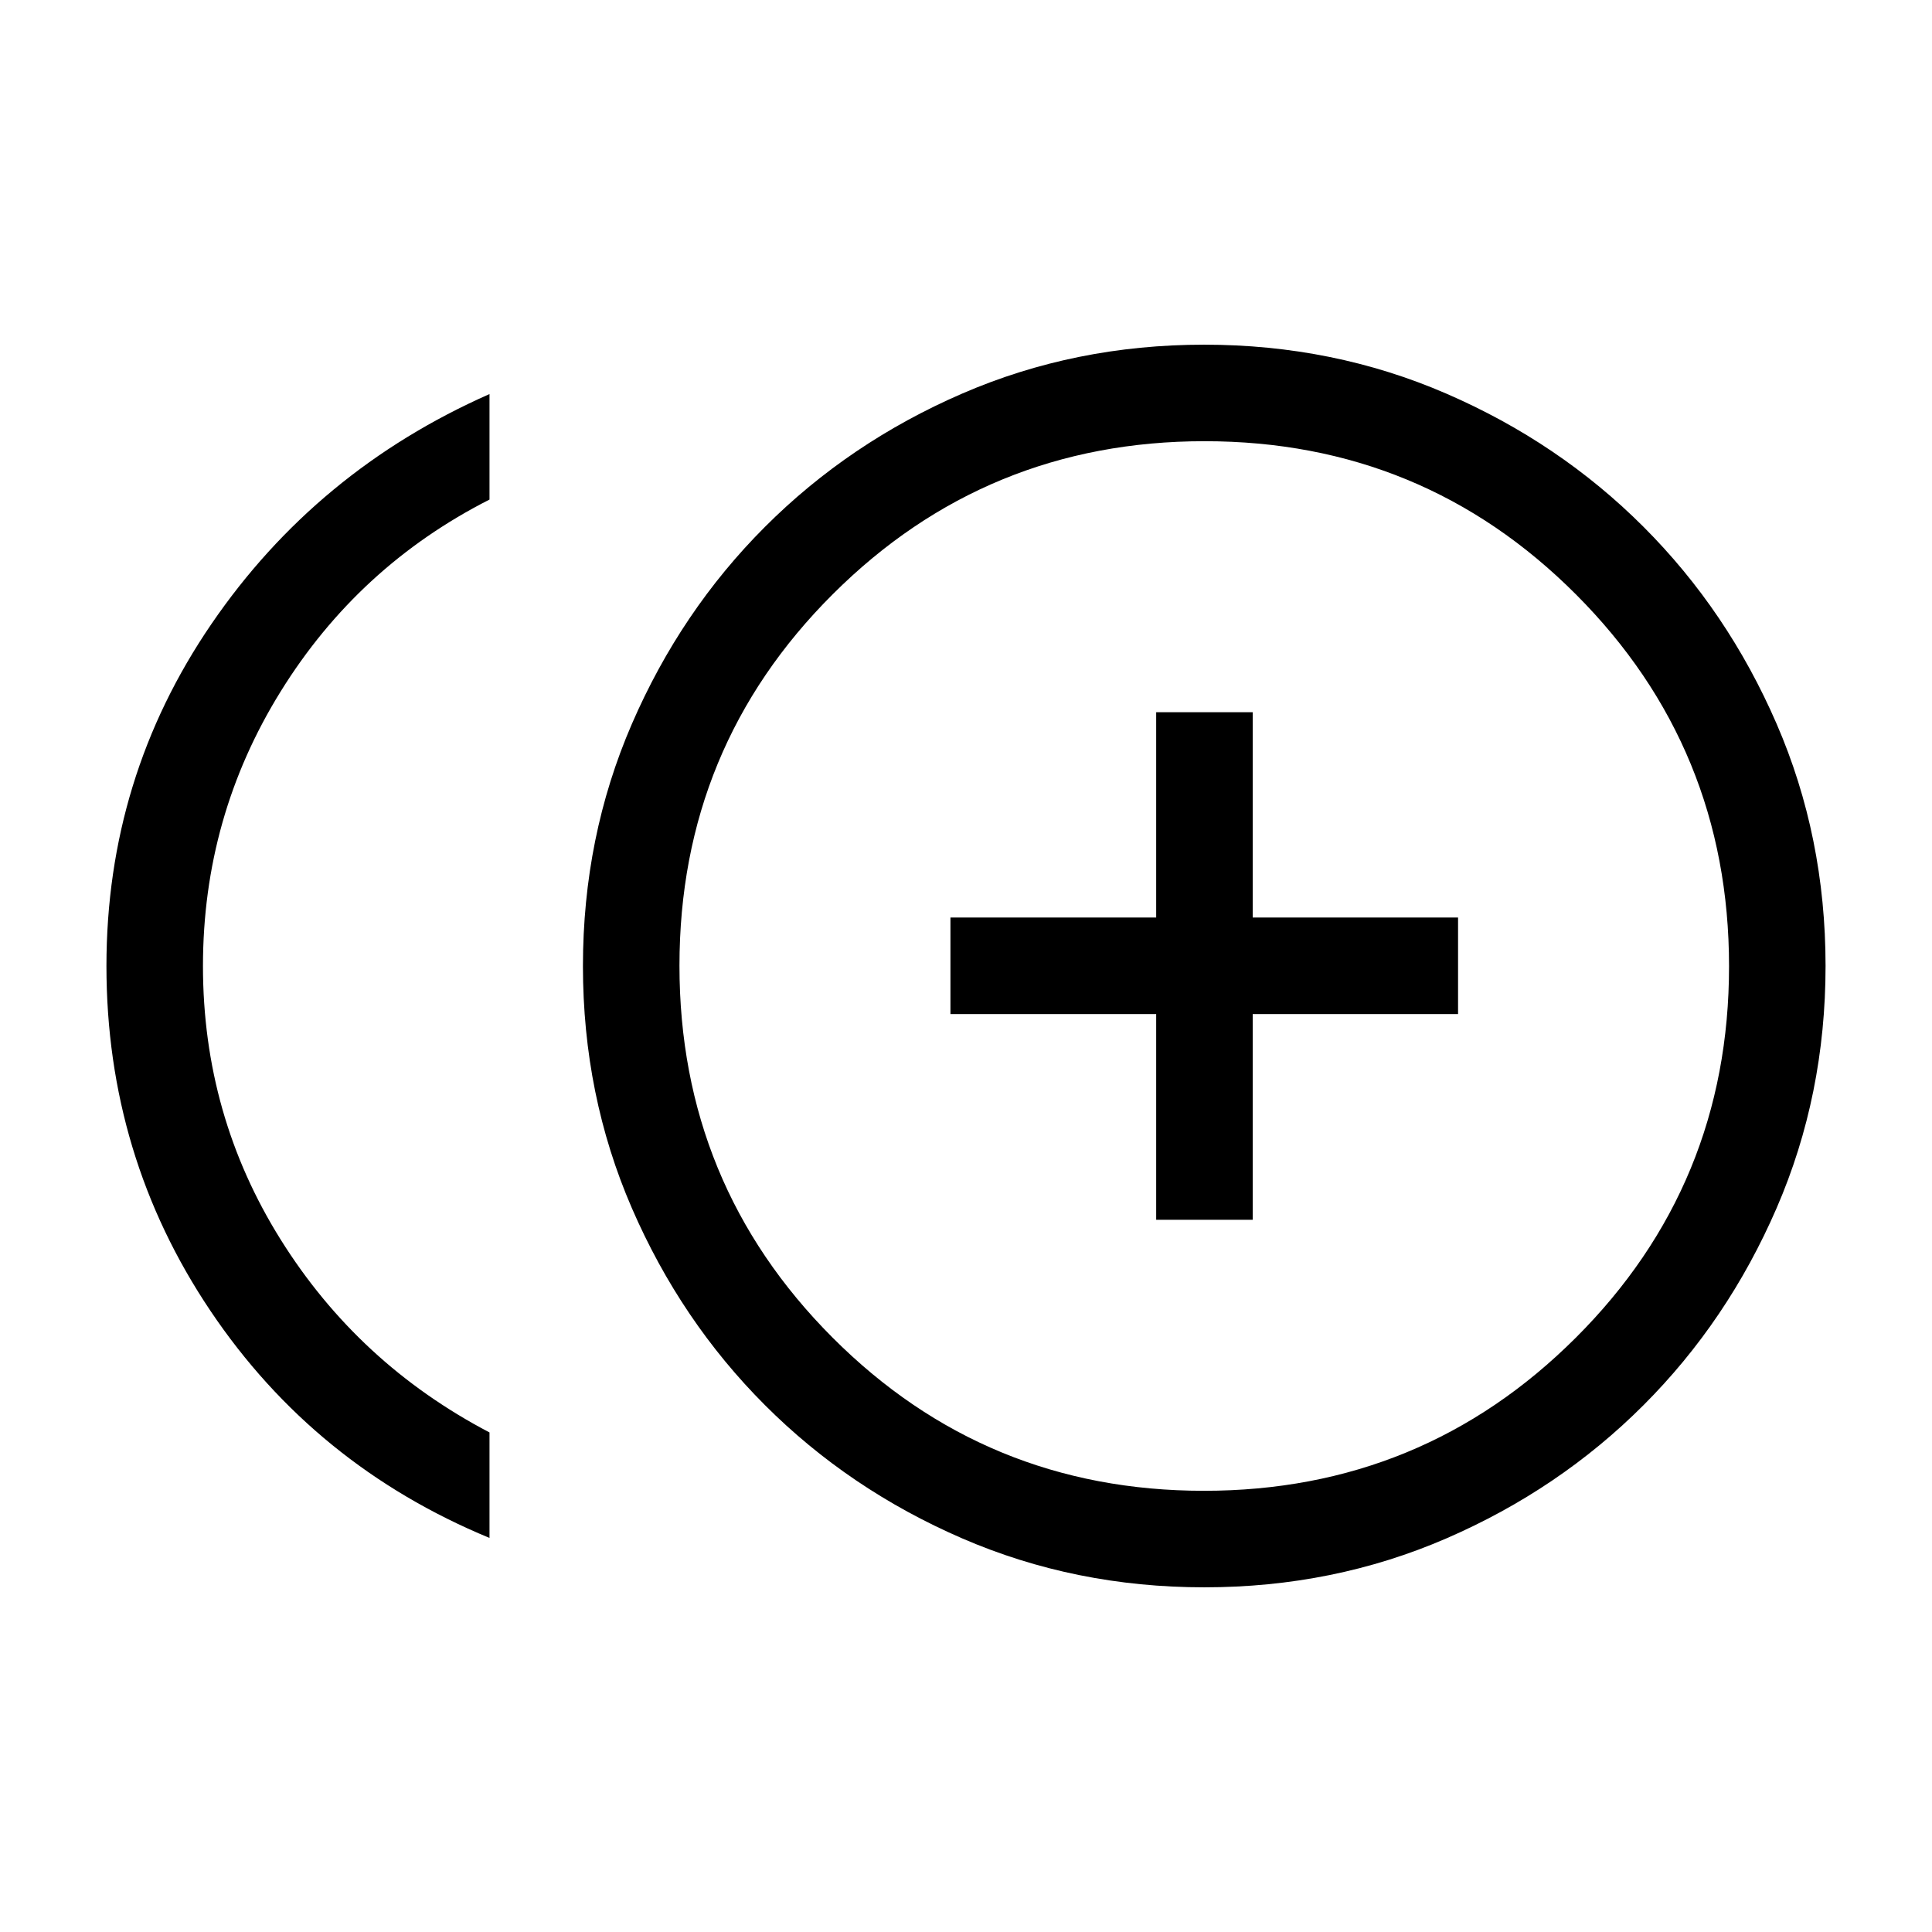 <svg xmlns="http://www.w3.org/2000/svg" height="20" viewBox="0 -960 960 960" width="20"><path d="M574.5-353.89h47.96v-102.23H724.5v-47.96H622.46v-102.03H574.5v102.03H472.27v47.96H574.5v102.23ZM243.23-195.81q-87.04-36-138.69-112.89Q52.89-385.6 52.89-480q0-93.64 52.15-169.92 52.15-76.27 138.19-114.27v52.42q-65.18 33.1-103.78 95.37-38.6 62.26-38.6 136.43 0 74.16 38.6 135.89 38.6 61.73 103.78 95.85v52.42Zm355.2 24.54q-64.2 0-120.31-24.31-56.12-24.31-97.98-66.18-41.86-41.86-66.17-97.93-24.31-56.06-24.31-120.26t24.31-120.32q24.31-56.11 66.17-97.97 41.86-41.87 97.93-66.18 56.07-24.31 120.27-24.31 64.2 0 120.31 24.31 56.12 24.31 97.98 66.18 41.86 41.86 66.17 97.93 24.31 56.06 24.31 120.26T882.8-359.73q-24.31 56.11-66.17 97.97-41.86 41.87-97.93 66.18-56.07 24.31-120.27 24.31ZM598.38-480Zm-.17 260.77q108.56 0 184.75-76.02 76.19-76.01 76.19-184.57 0-108.56-76.01-184.76-76.02-76.19-184.58-76.19-108.56 0-184.75 76.02-76.19 76.01-76.19 184.57 0 108.56 76.01 184.76 76.02 76.19 184.58 76.19Z"/></svg>